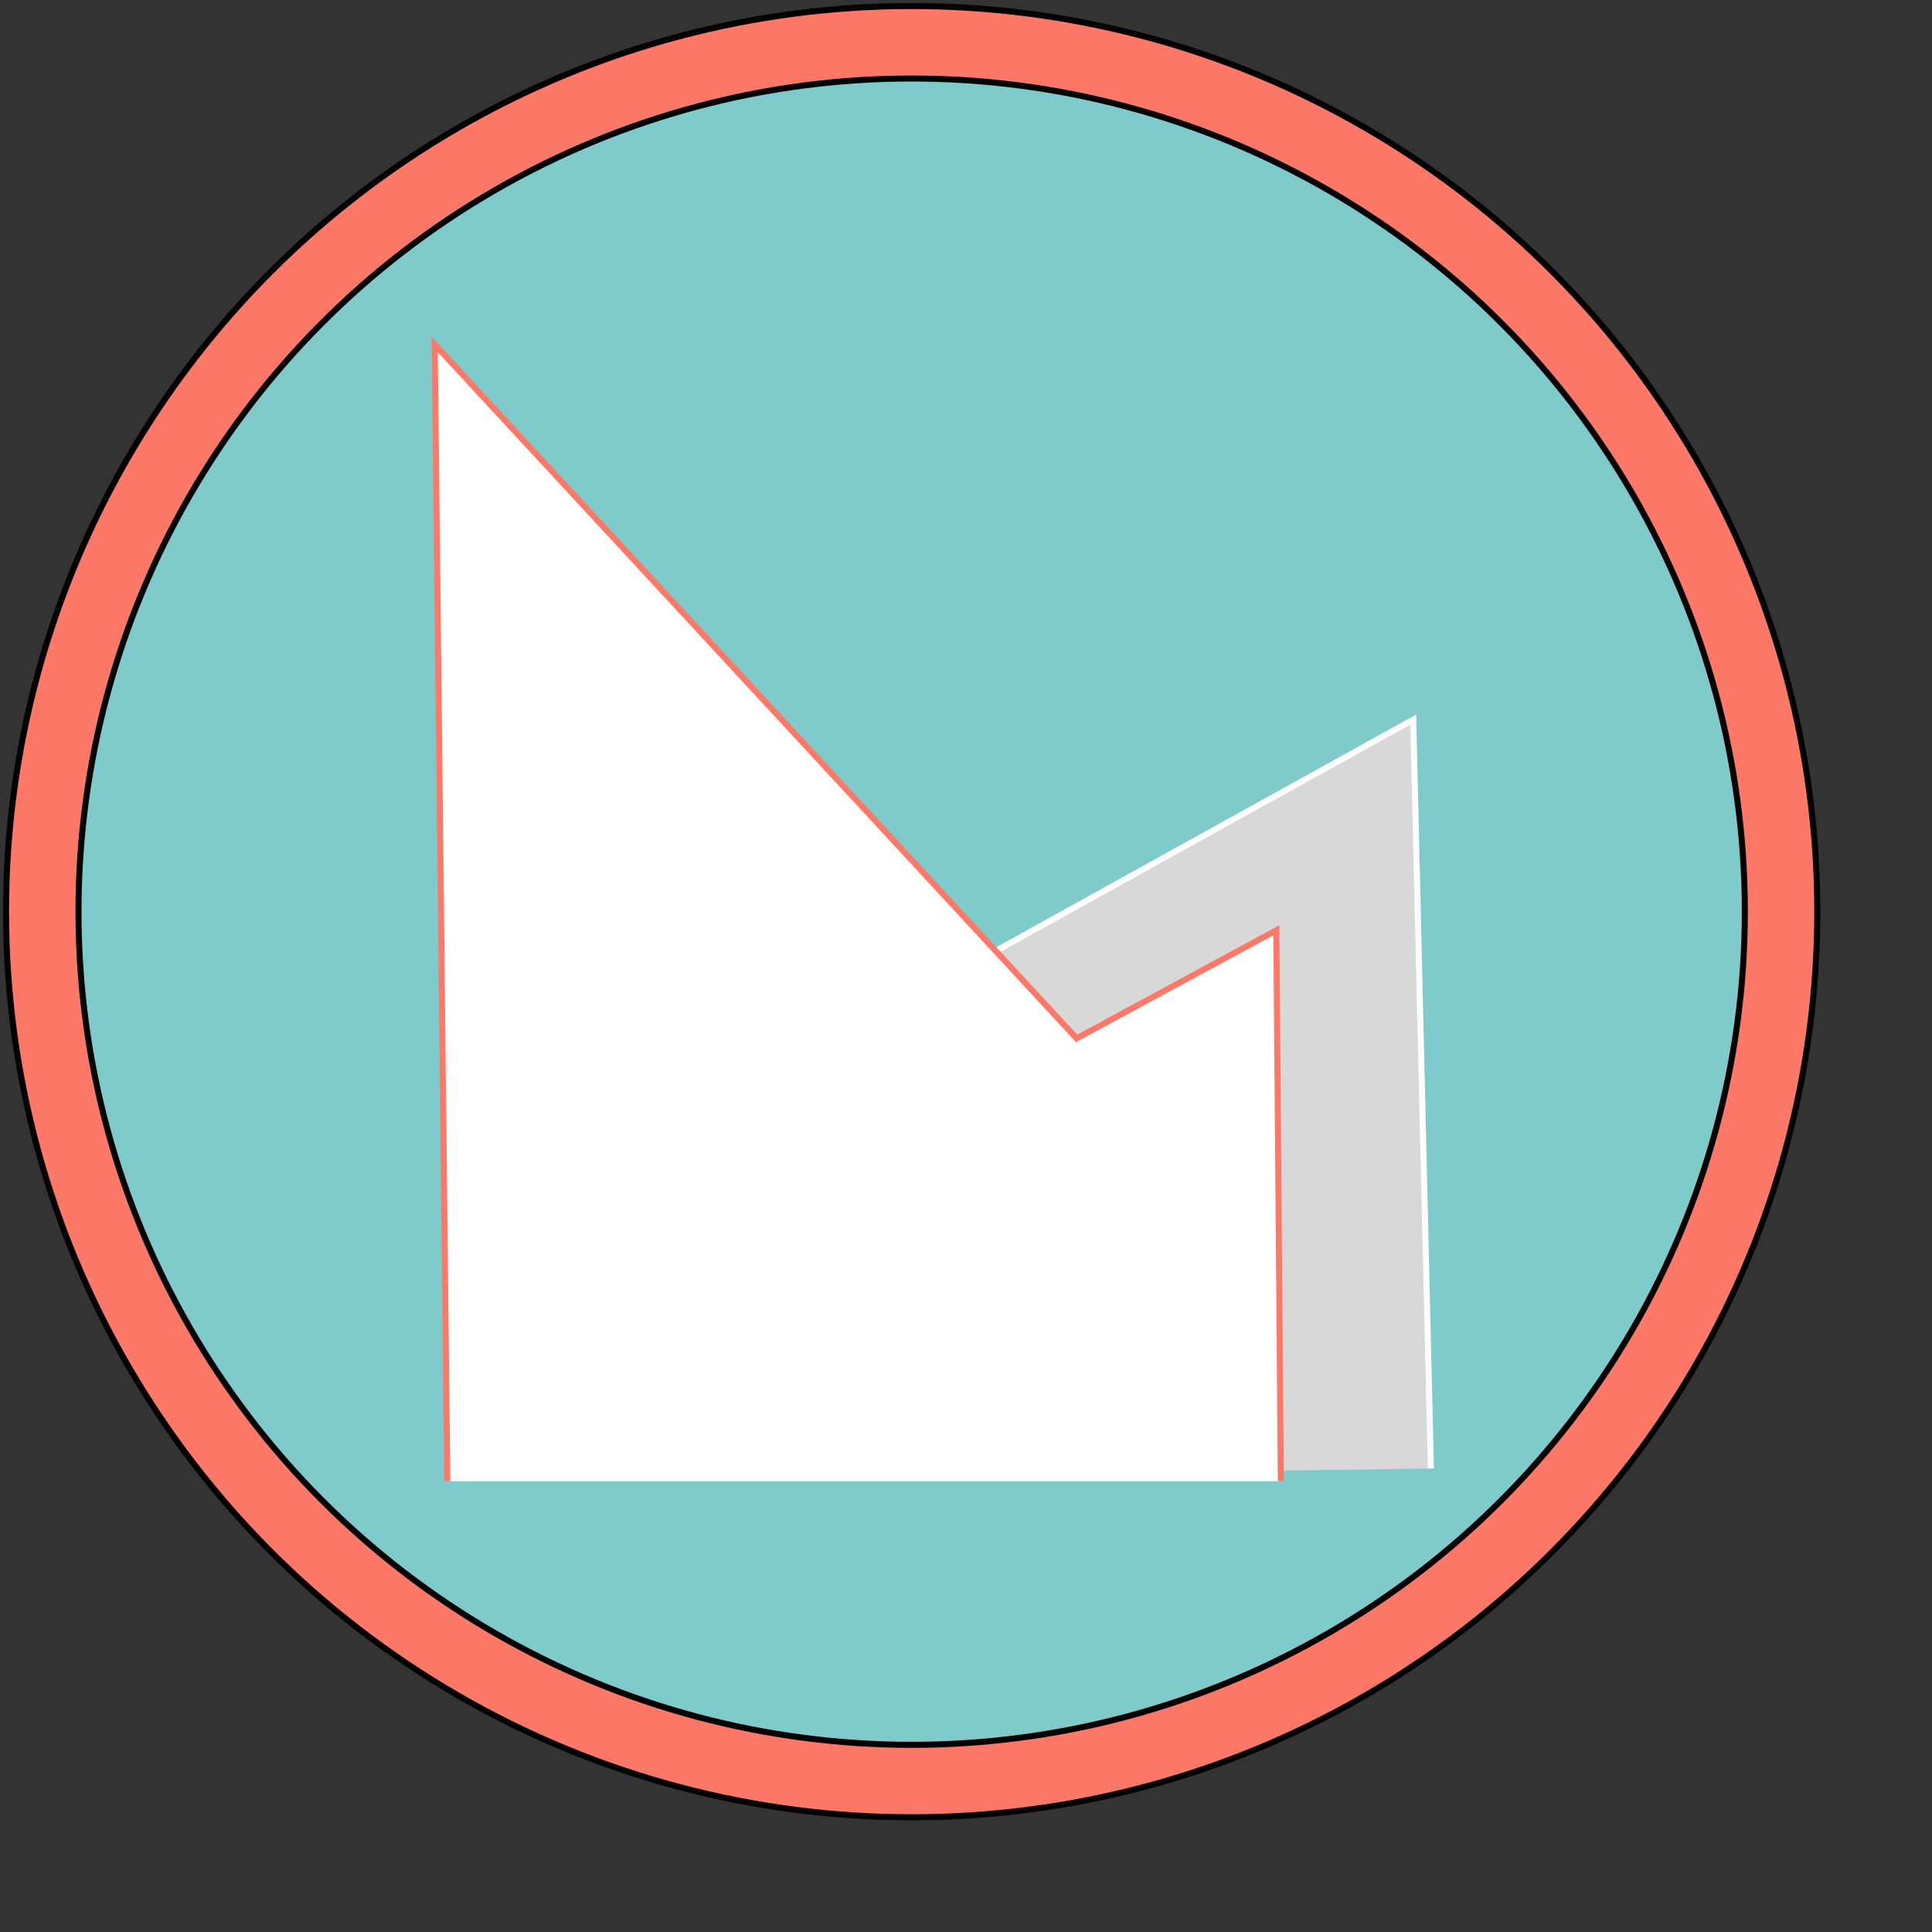 <svg viewBox="-6 -6 320 320" xmlns="http://www.w3.org/2000/svg">
    <rect x="-6" y="-6" width="320" height="320" fill="#333333" stroke="none"/>
    <circle
      strokeOpacity="1"
      fill="#fe7868"
      stroke="#000000"
      cx="145"
      cy="145"
      r="150"
    ></circle>
    <circle
      stroke="#000000"
      fill="#7fcacb"
      strokeOpacity="0"
      cx="145"
      cy="145"
      r="138"
    ></circle>
    <path
      className="Meyer"
      d="M 95.227 239.223 L 92.618 118.958 L 135.231 164.64 L 228.078 113.186 L 231 237.224"
        fillOpacity="0"
        clipPath="url(#clip-0)"
        fill="#d8d8d8"
        stroke="#ffffff"
        strokeWidth="29px"
        strokeMiterlimit="50"
      data-bx-origin="0.596078 0.25391"
    ></path>
    <path
      className="Mark"
      d="M 206.15 239.334 L 205.399 148.084 L 172.323 165.99 L 66 51.042 L 68.087 239.334"
        paintOrder="fill"
        fillOpacity="0"
        strokeLinecap="round"
        strokeLinejoin="round"
        fill="#ffffff"
        stroke="#fe7868"
        strokeWidth="29px"
      data-bx-origin="0.778486 0.5"
    ></path>
  </svg>